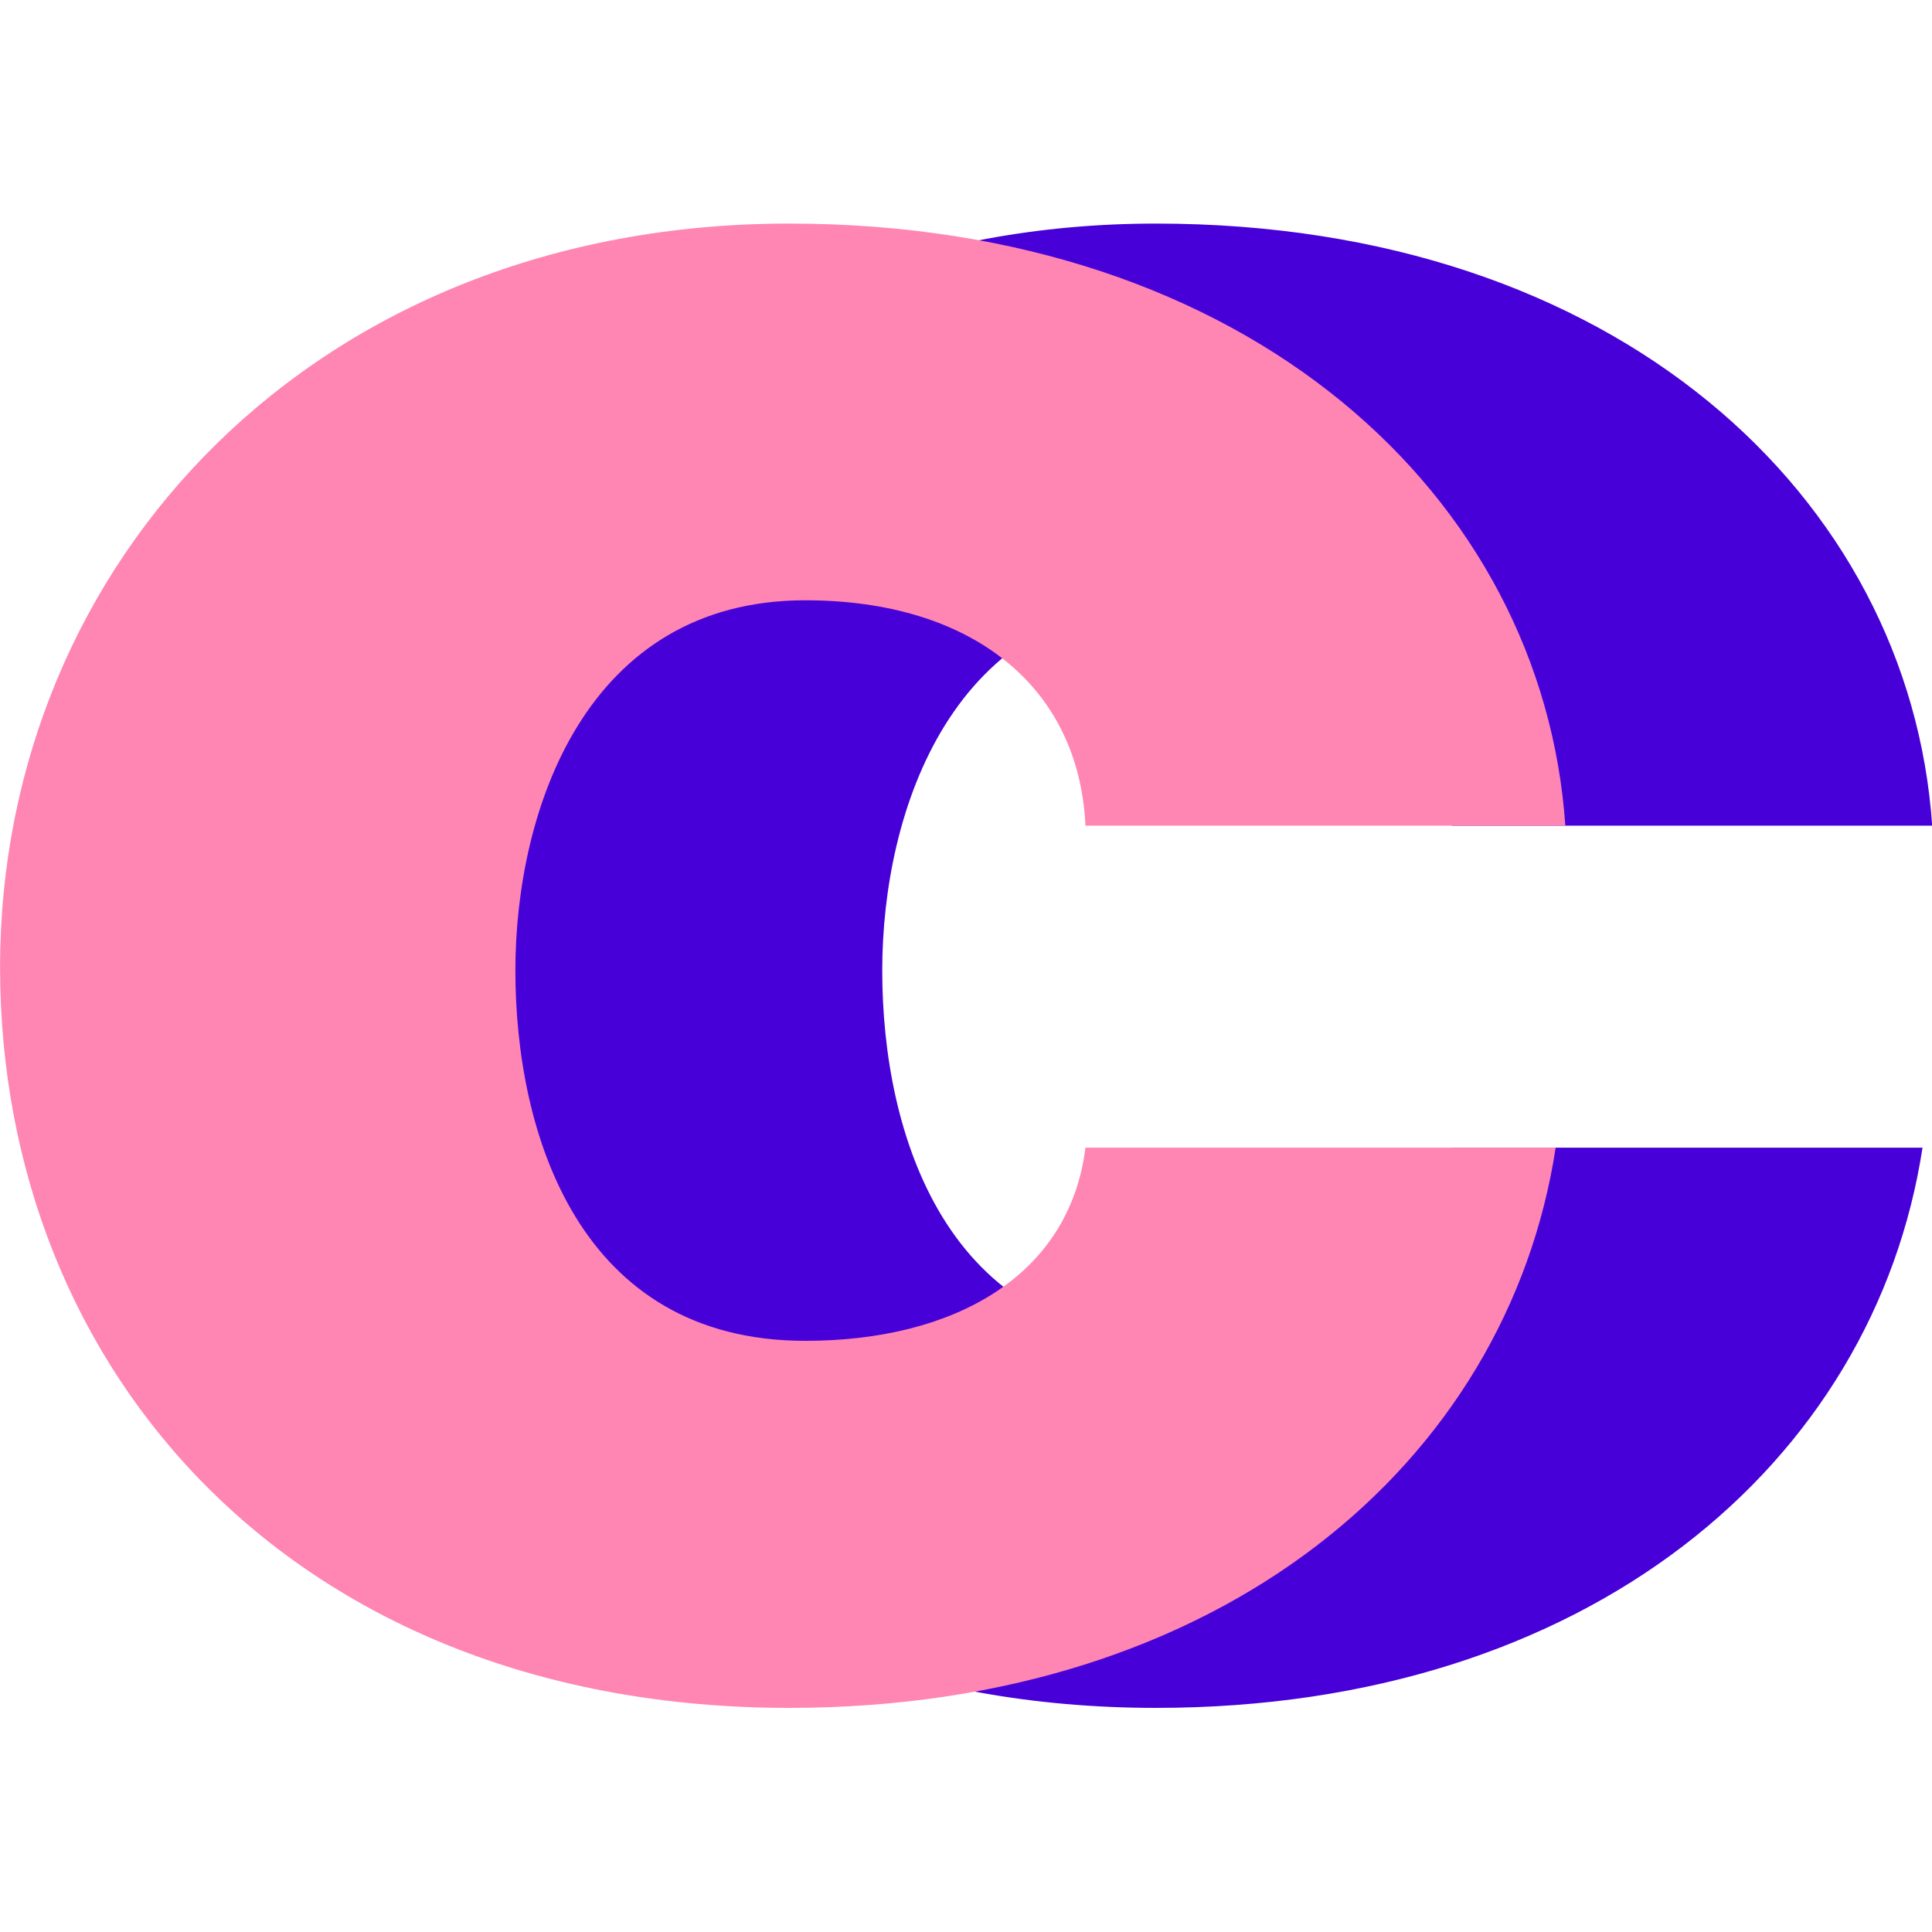 <svg xmlns="http://www.w3.org/2000/svg" xmlns:xlink="http://www.w3.org/1999/xlink" width="1080" zoomAndPan="magnify" viewBox="0 0 810 810" height="1080" preserveAspectRatio="xMidYMid meet" version="1.0"><defs><clipPath id="833b64f4f6"><path d="M 153 93.656 L 810 93.656 L 810 716.156 L 153 716.156 Z M 153 93.656 " clip-rule="nonzero"/></clipPath><clipPath id="b08afe391b"><path d="M 0 93.656 L 657 93.656 L 657 716.156 L 0 716.156 Z M 0 93.656 " clip-rule="nonzero"/></clipPath></defs><g clip-path="url(#833b64f4f6)"><path fill="#4700d8" d="M 491.41 251.676 C 561.625 251.676 606.184 288.121 608.887 346.168 L 810.078 346.168 C 800.621 208.477 677.754 93.734 484.66 93.734 C 286.16 93.734 153.836 235.477 153.836 405.562 C 153.836 575.645 278.062 716.039 484.66 716.039 C 665.594 716.039 785.777 613.441 806.023 481.156 L 608.887 481.156 C 602.129 535.152 553.52 562.148 491.41 562.148 C 396.887 562.148 369.883 475.758 369.883 406.91 C 369.883 339.414 399.59 251.676 491.41 251.676 Z M 491.41 251.676 " fill-opacity="1" fill-rule="nonzero"/></g><g clip-path="url(#b08afe391b)"><path fill="#ff85b3" d="M 337.609 251.676 C 407.824 251.676 452.379 288.121 455.086 346.168 L 656.273 346.168 C 646.82 208.477 523.953 93.734 330.859 93.734 C 132.359 93.734 0.035 235.477 0.035 405.562 C 0.035 575.645 124.262 716.039 330.859 716.039 C 511.793 716.039 631.973 613.441 652.223 481.156 L 455.086 481.156 C 448.328 535.152 399.719 562.148 337.609 562.148 C 243.086 562.148 216.078 475.758 216.078 406.91 C 216.078 339.414 245.789 251.676 337.609 251.676 Z M 337.609 251.676 " fill-opacity="1" fill-rule="nonzero"/></g></svg>